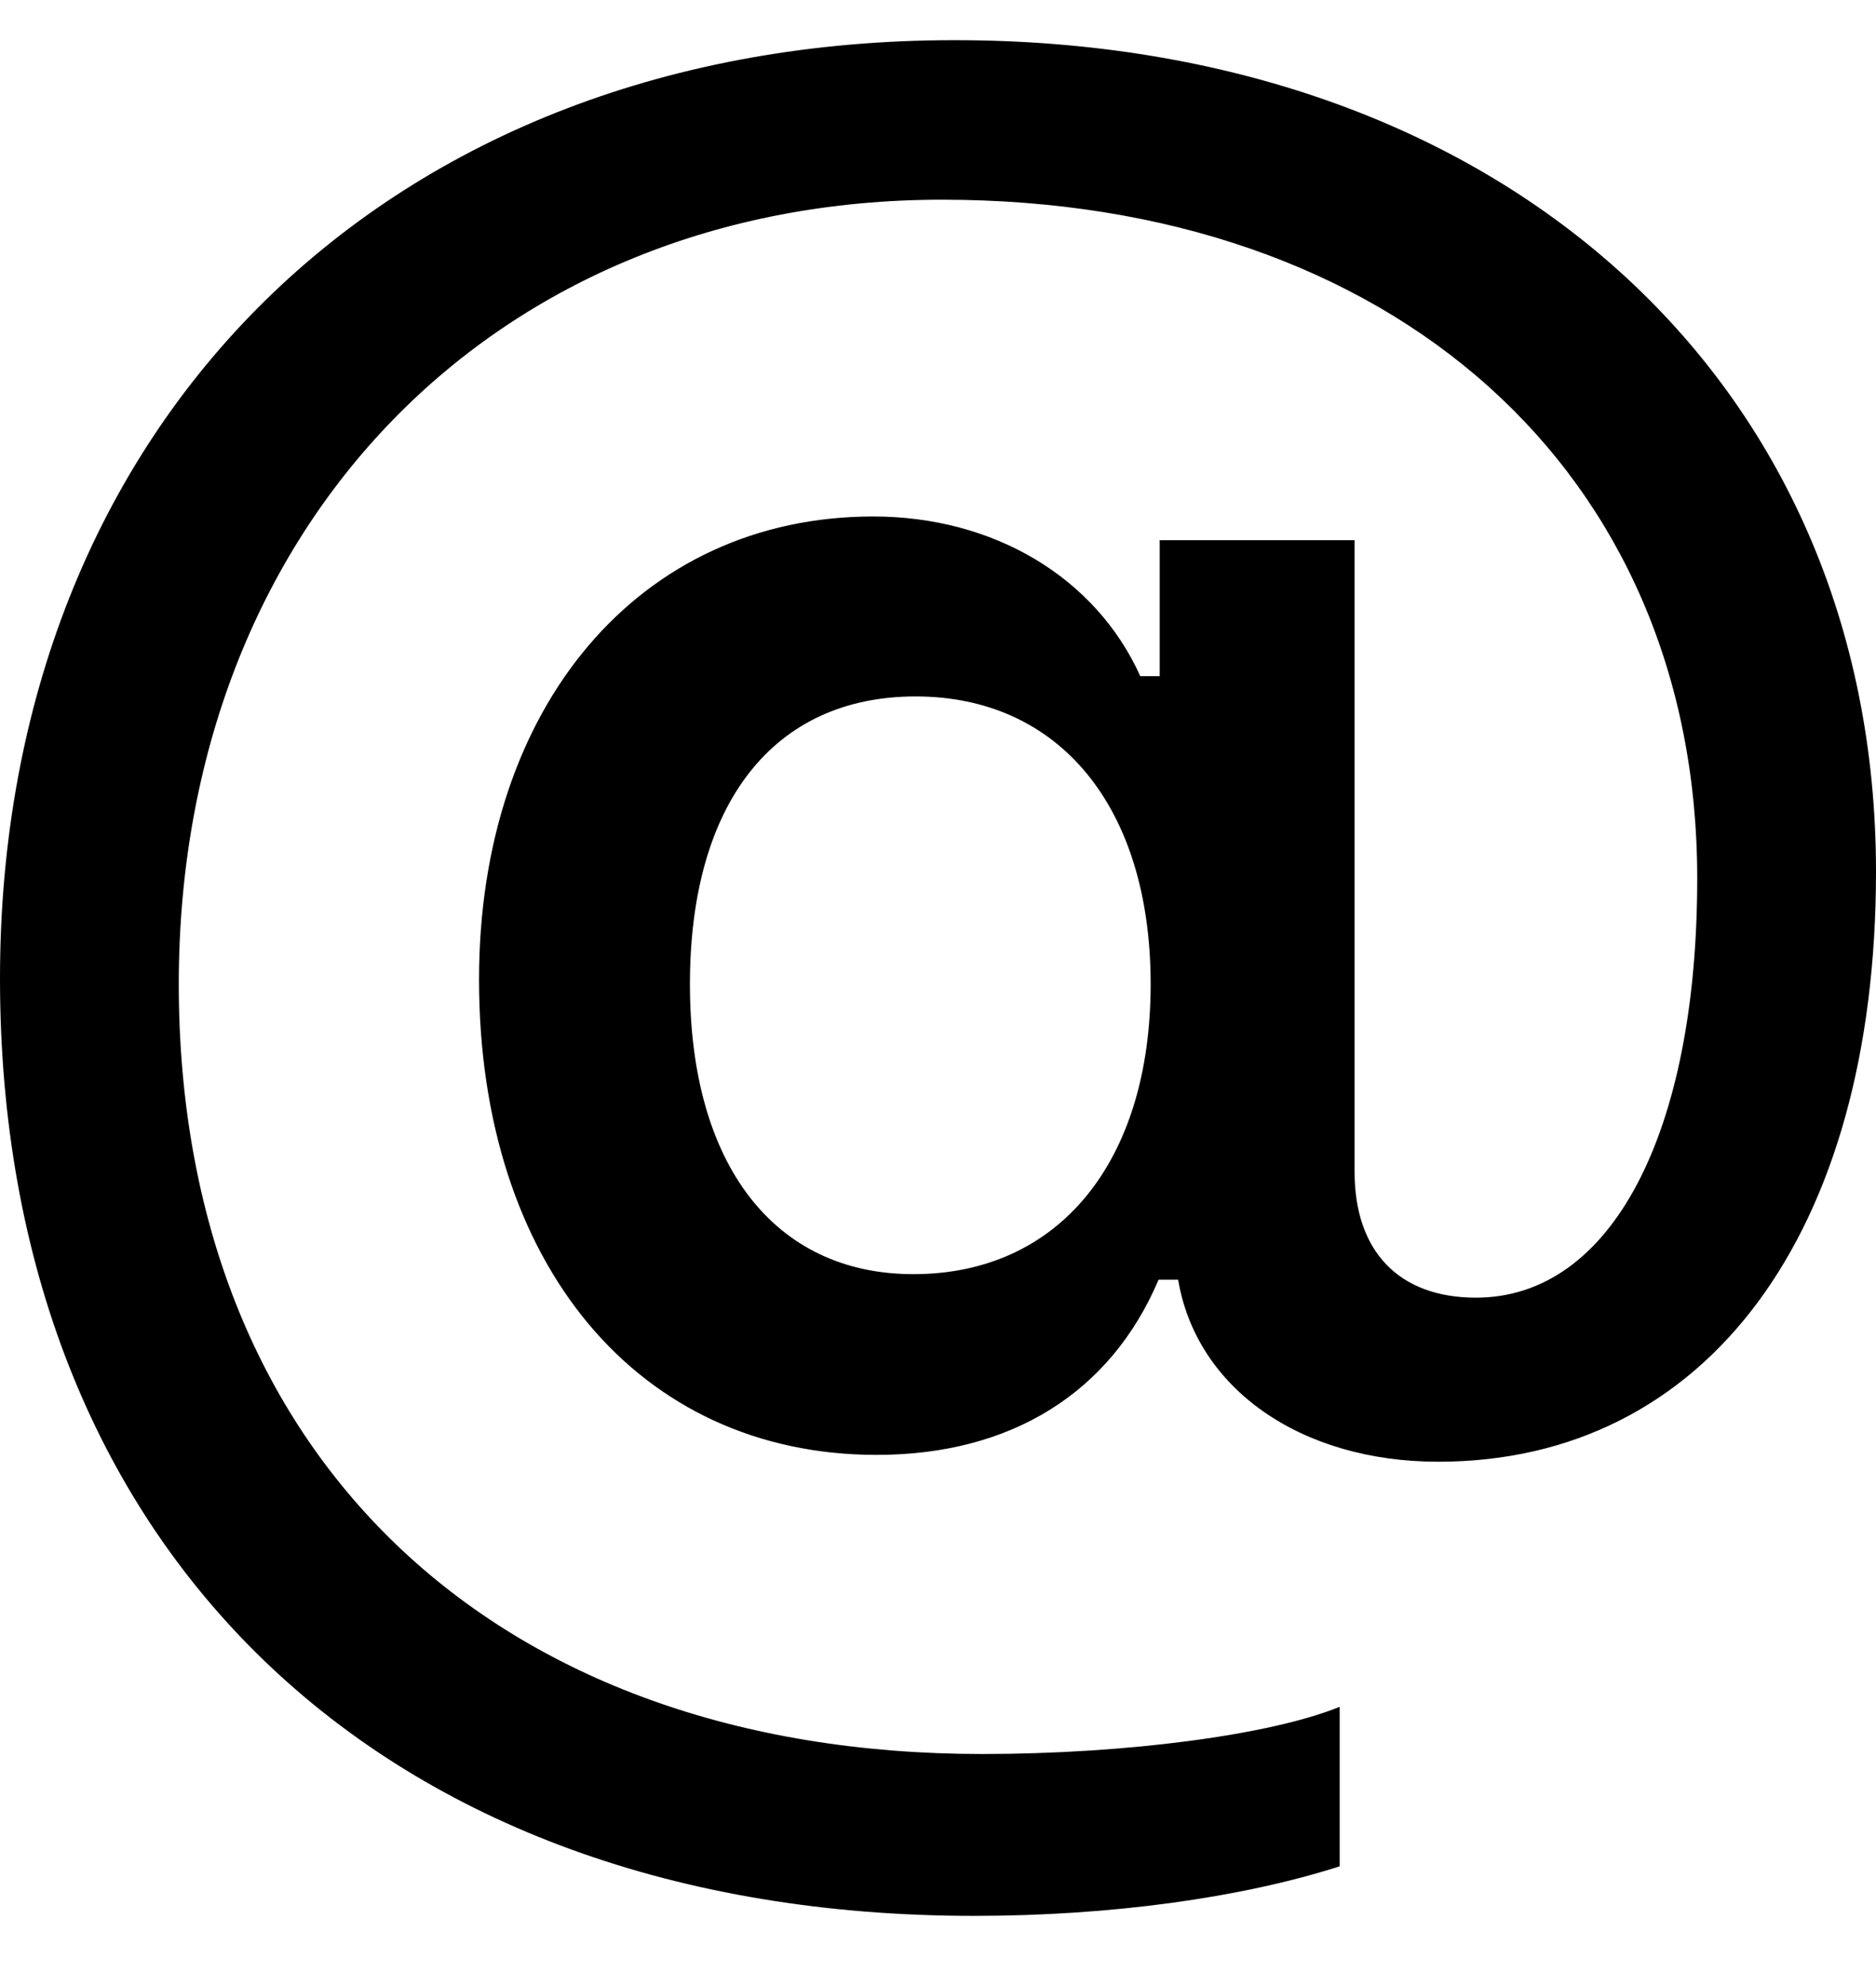 <svg width="17" height="18" xmlns="http://www.w3.org/2000/svg"><path d="M8.297 6.312c-1.287 0-2.045.968-2.045 2.608 0 1.64.768 2.628 2.025 2.628 1.319 0 2.15-1.019 2.15-2.628 0-1.61-.831-2.608-2.13-2.608zM8.651.364C13.583.364 17 3.44 17 7.9c0 3.28-1.537 5.348-3.967 5.348-1.246 0-2.191-.662-2.357-1.65h-.177c-.436 1.028-1.34 1.588-2.555 1.588-2.16 0-3.603-1.731-3.603-4.308 0-2.475 1.454-4.197 3.572-4.197 1.09 0 2.015.55 2.42 1.447h.176V4.896h1.766v5.725c0 .713.395 1.14 1.1 1.14 1.226 0 2.005-1.487 2.005-3.799 0-3.687-2.762-6.152-6.844-6.152-4.04 0-6.916 2.944-6.916 7.11 0 4.257 2.845 6.977 7.28 6.977 1.308 0 2.617-.173 3.24-.428v1.446c-.893.286-2.077.449-3.313.449C3.447 17.364 0 14.033 0 8.869 0 3.827 3.52.364 8.65.364z" fill="currentColor" fill-rule="evenodd"/></svg>